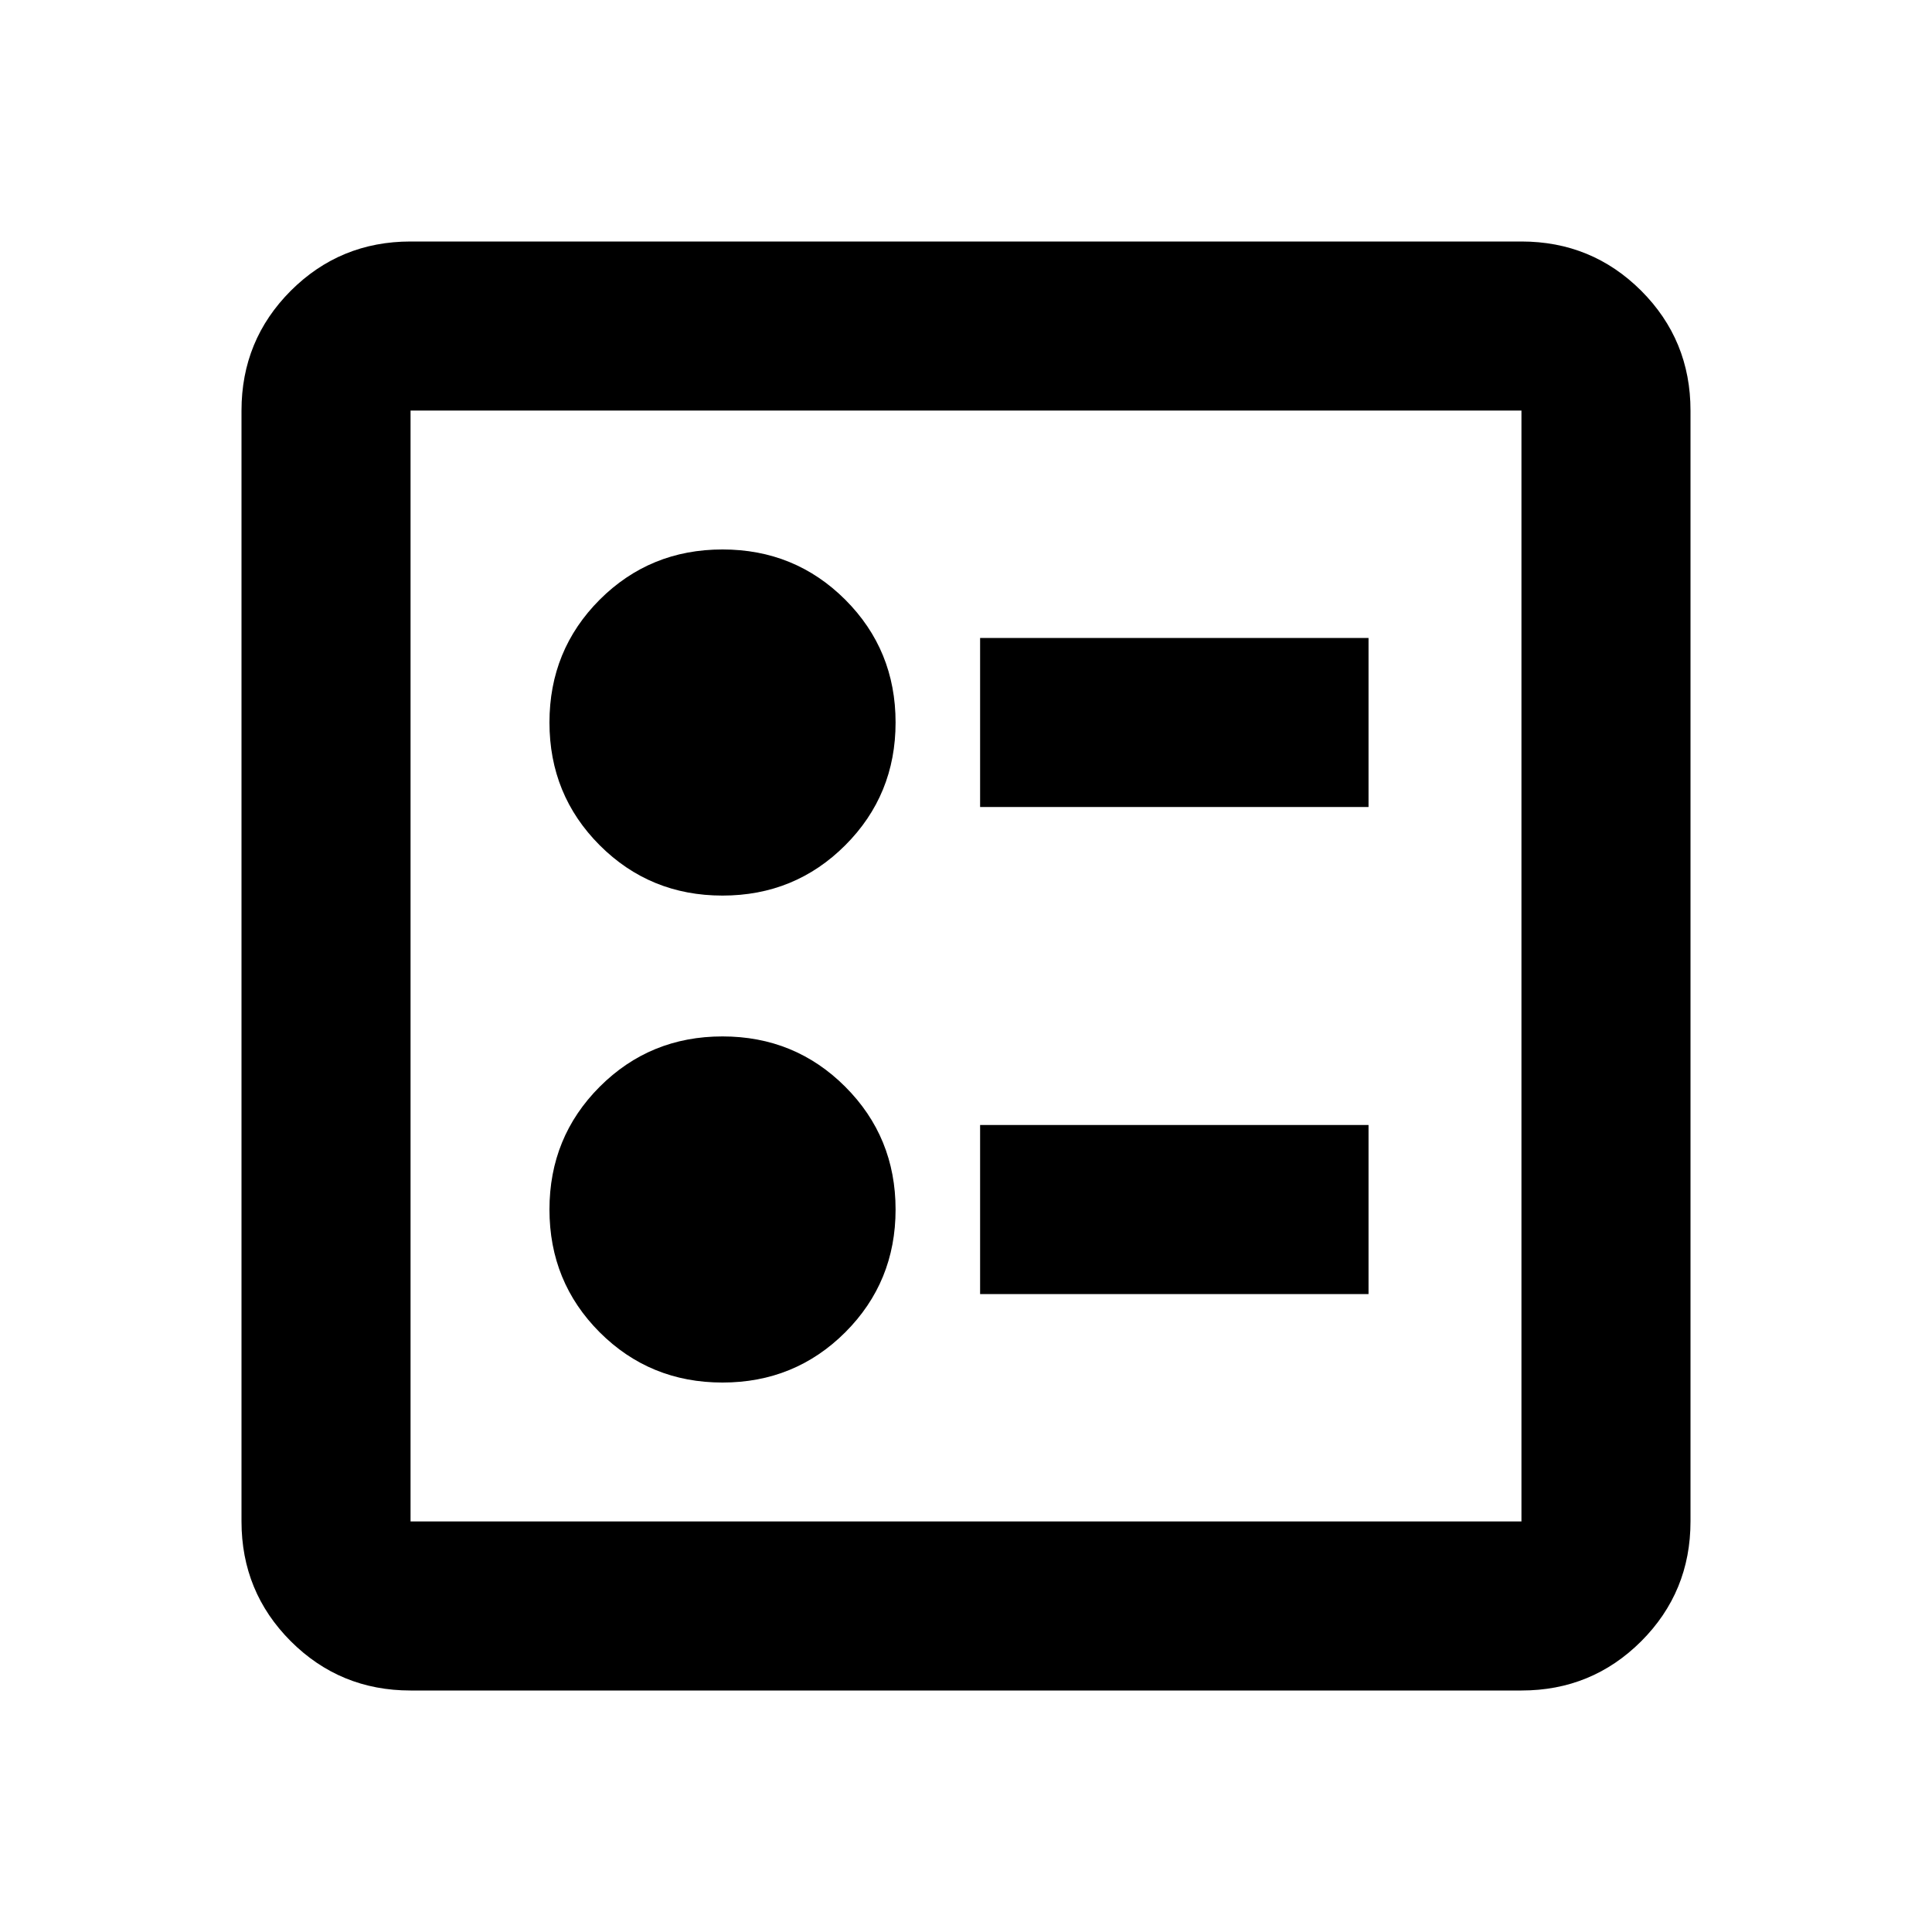 <svg xmlns="http://www.w3.org/2000/svg" height="20" width="20"><path d="M10.146 8.354H14.167V6.604H10.146ZM10.146 13.396H14.167V11.646H10.146ZM7.479 9.271Q8.229 9.271 8.75 8.75Q9.271 8.229 9.271 7.479Q9.271 6.729 8.75 6.208Q8.229 5.688 7.479 5.688Q6.729 5.688 6.208 6.208Q5.688 6.729 5.688 7.479Q5.688 8.229 6.208 8.75Q6.729 9.271 7.479 9.271ZM7.479 14.312Q8.229 14.312 8.75 13.792Q9.271 13.271 9.271 12.521Q9.271 11.771 8.75 11.25Q8.229 10.729 7.479 10.729Q6.729 10.729 6.208 11.25Q5.688 11.771 5.688 12.521Q5.688 13.271 6.208 13.792Q6.729 14.312 7.479 14.312ZM4.25 17.5Q3.521 17.5 3.01 16.99Q2.5 16.479 2.5 15.75V4.25Q2.5 3.521 3.01 3.01Q3.521 2.5 4.25 2.5H15.75Q16.479 2.5 16.99 3.01Q17.5 3.521 17.5 4.25V15.75Q17.5 16.479 16.99 16.99Q16.479 17.5 15.75 17.5ZM4.25 15.75H15.75Q15.75 15.75 15.75 15.75Q15.75 15.75 15.75 15.75V4.25Q15.75 4.25 15.75 4.25Q15.75 4.25 15.75 4.25H4.25Q4.25 4.25 4.25 4.25Q4.25 4.25 4.25 4.25V15.75Q4.25 15.75 4.25 15.75Q4.25 15.75 4.25 15.75ZM4.25 15.75Q4.25 15.75 4.25 15.75Q4.25 15.75 4.25 15.75V4.25Q4.25 4.25 4.25 4.25Q4.25 4.25 4.25 4.25Q4.25 4.25 4.25 4.25Q4.25 4.25 4.25 4.25V15.75Q4.25 15.75 4.25 15.75Q4.25 15.75 4.25 15.75Z"/></svg>